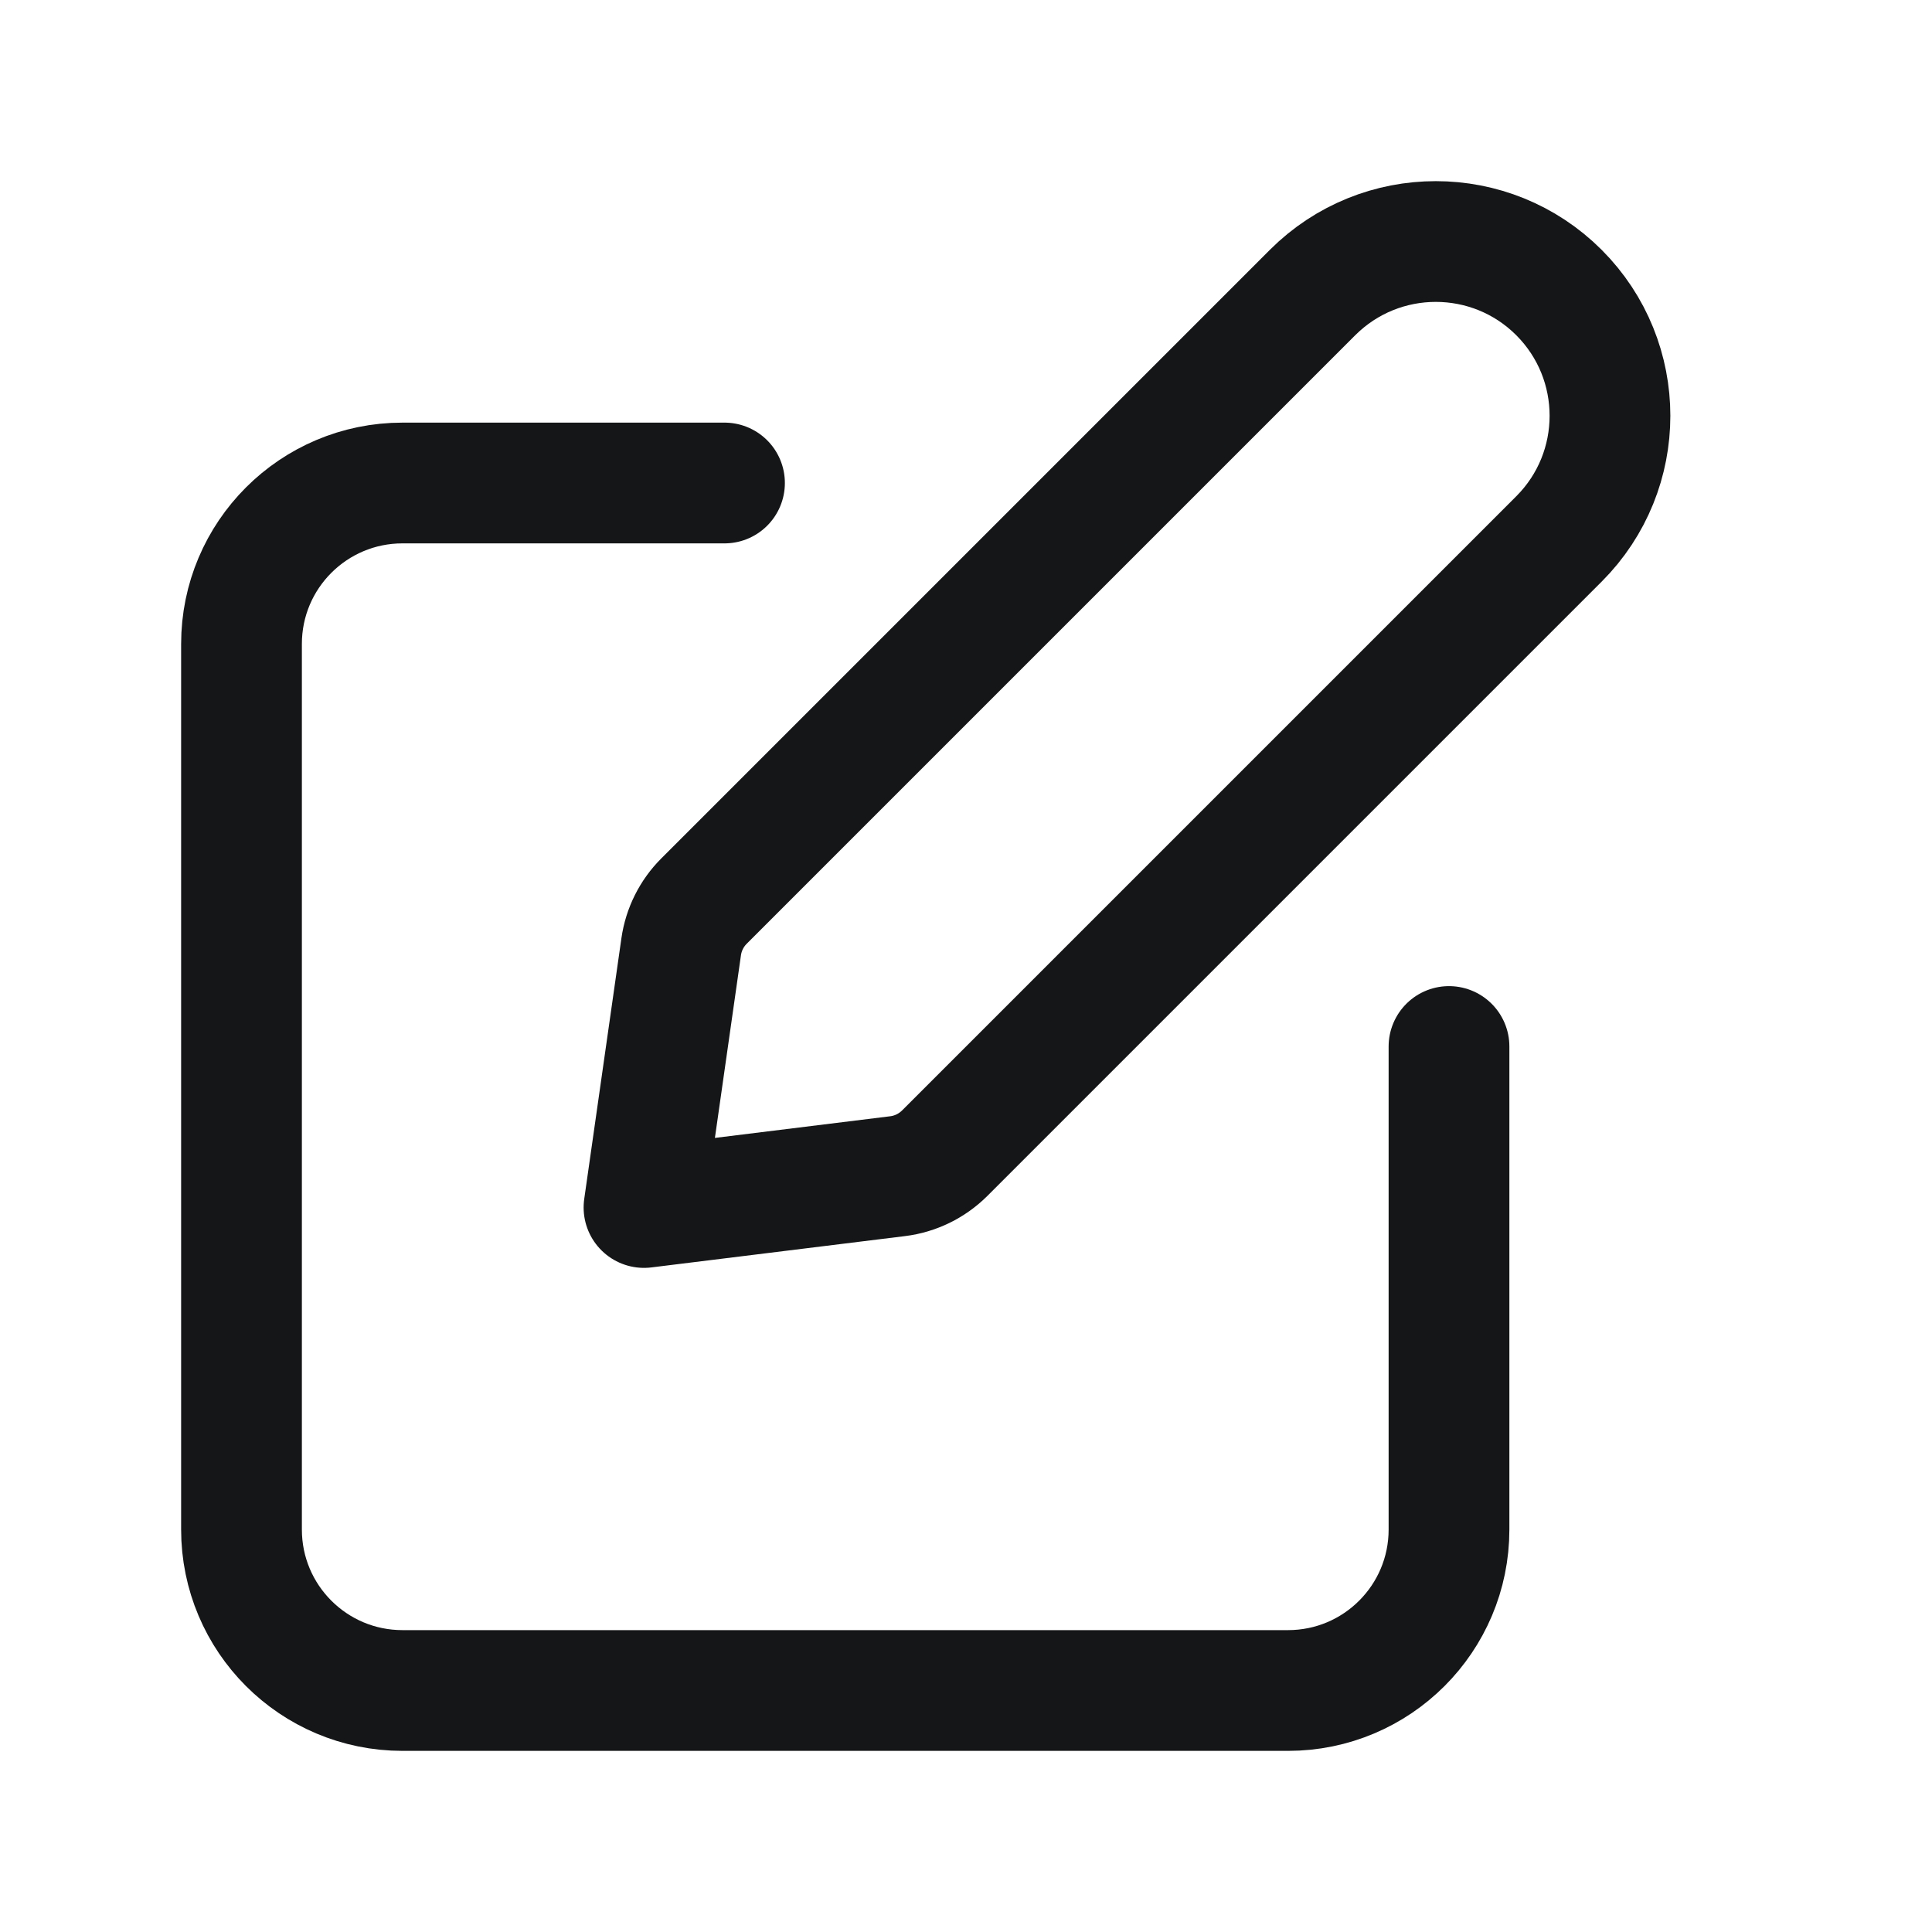 <svg width="24" height="24" viewBox="0 0 24 24" fill="none" xmlns="http://www.w3.org/2000/svg">
<path d="M18 13V19C18 20.105 17.105 21 16 21H5C3.895 21 3 20.105 3 19V8C3 6.895 3.895 6 5 6H9" stroke="#151617" stroke-width="1.5" stroke-linecap="round" stroke-linejoin="round"/>
<path fill-rule="evenodd" clip-rule="evenodd" d="M8 15L11.15 14.611C11.371 14.584 11.577 14.483 11.735 14.326L19.366 6.695C20.211 5.85 20.211 4.48 19.366 3.634V3.634C18.521 2.789 17.151 2.789 16.305 3.634L8.745 11.194C8.592 11.347 8.493 11.545 8.462 11.76L8 15Z" stroke="#151617" stroke-width="1.5" stroke-linecap="round" stroke-linejoin="round"/>
</svg>
